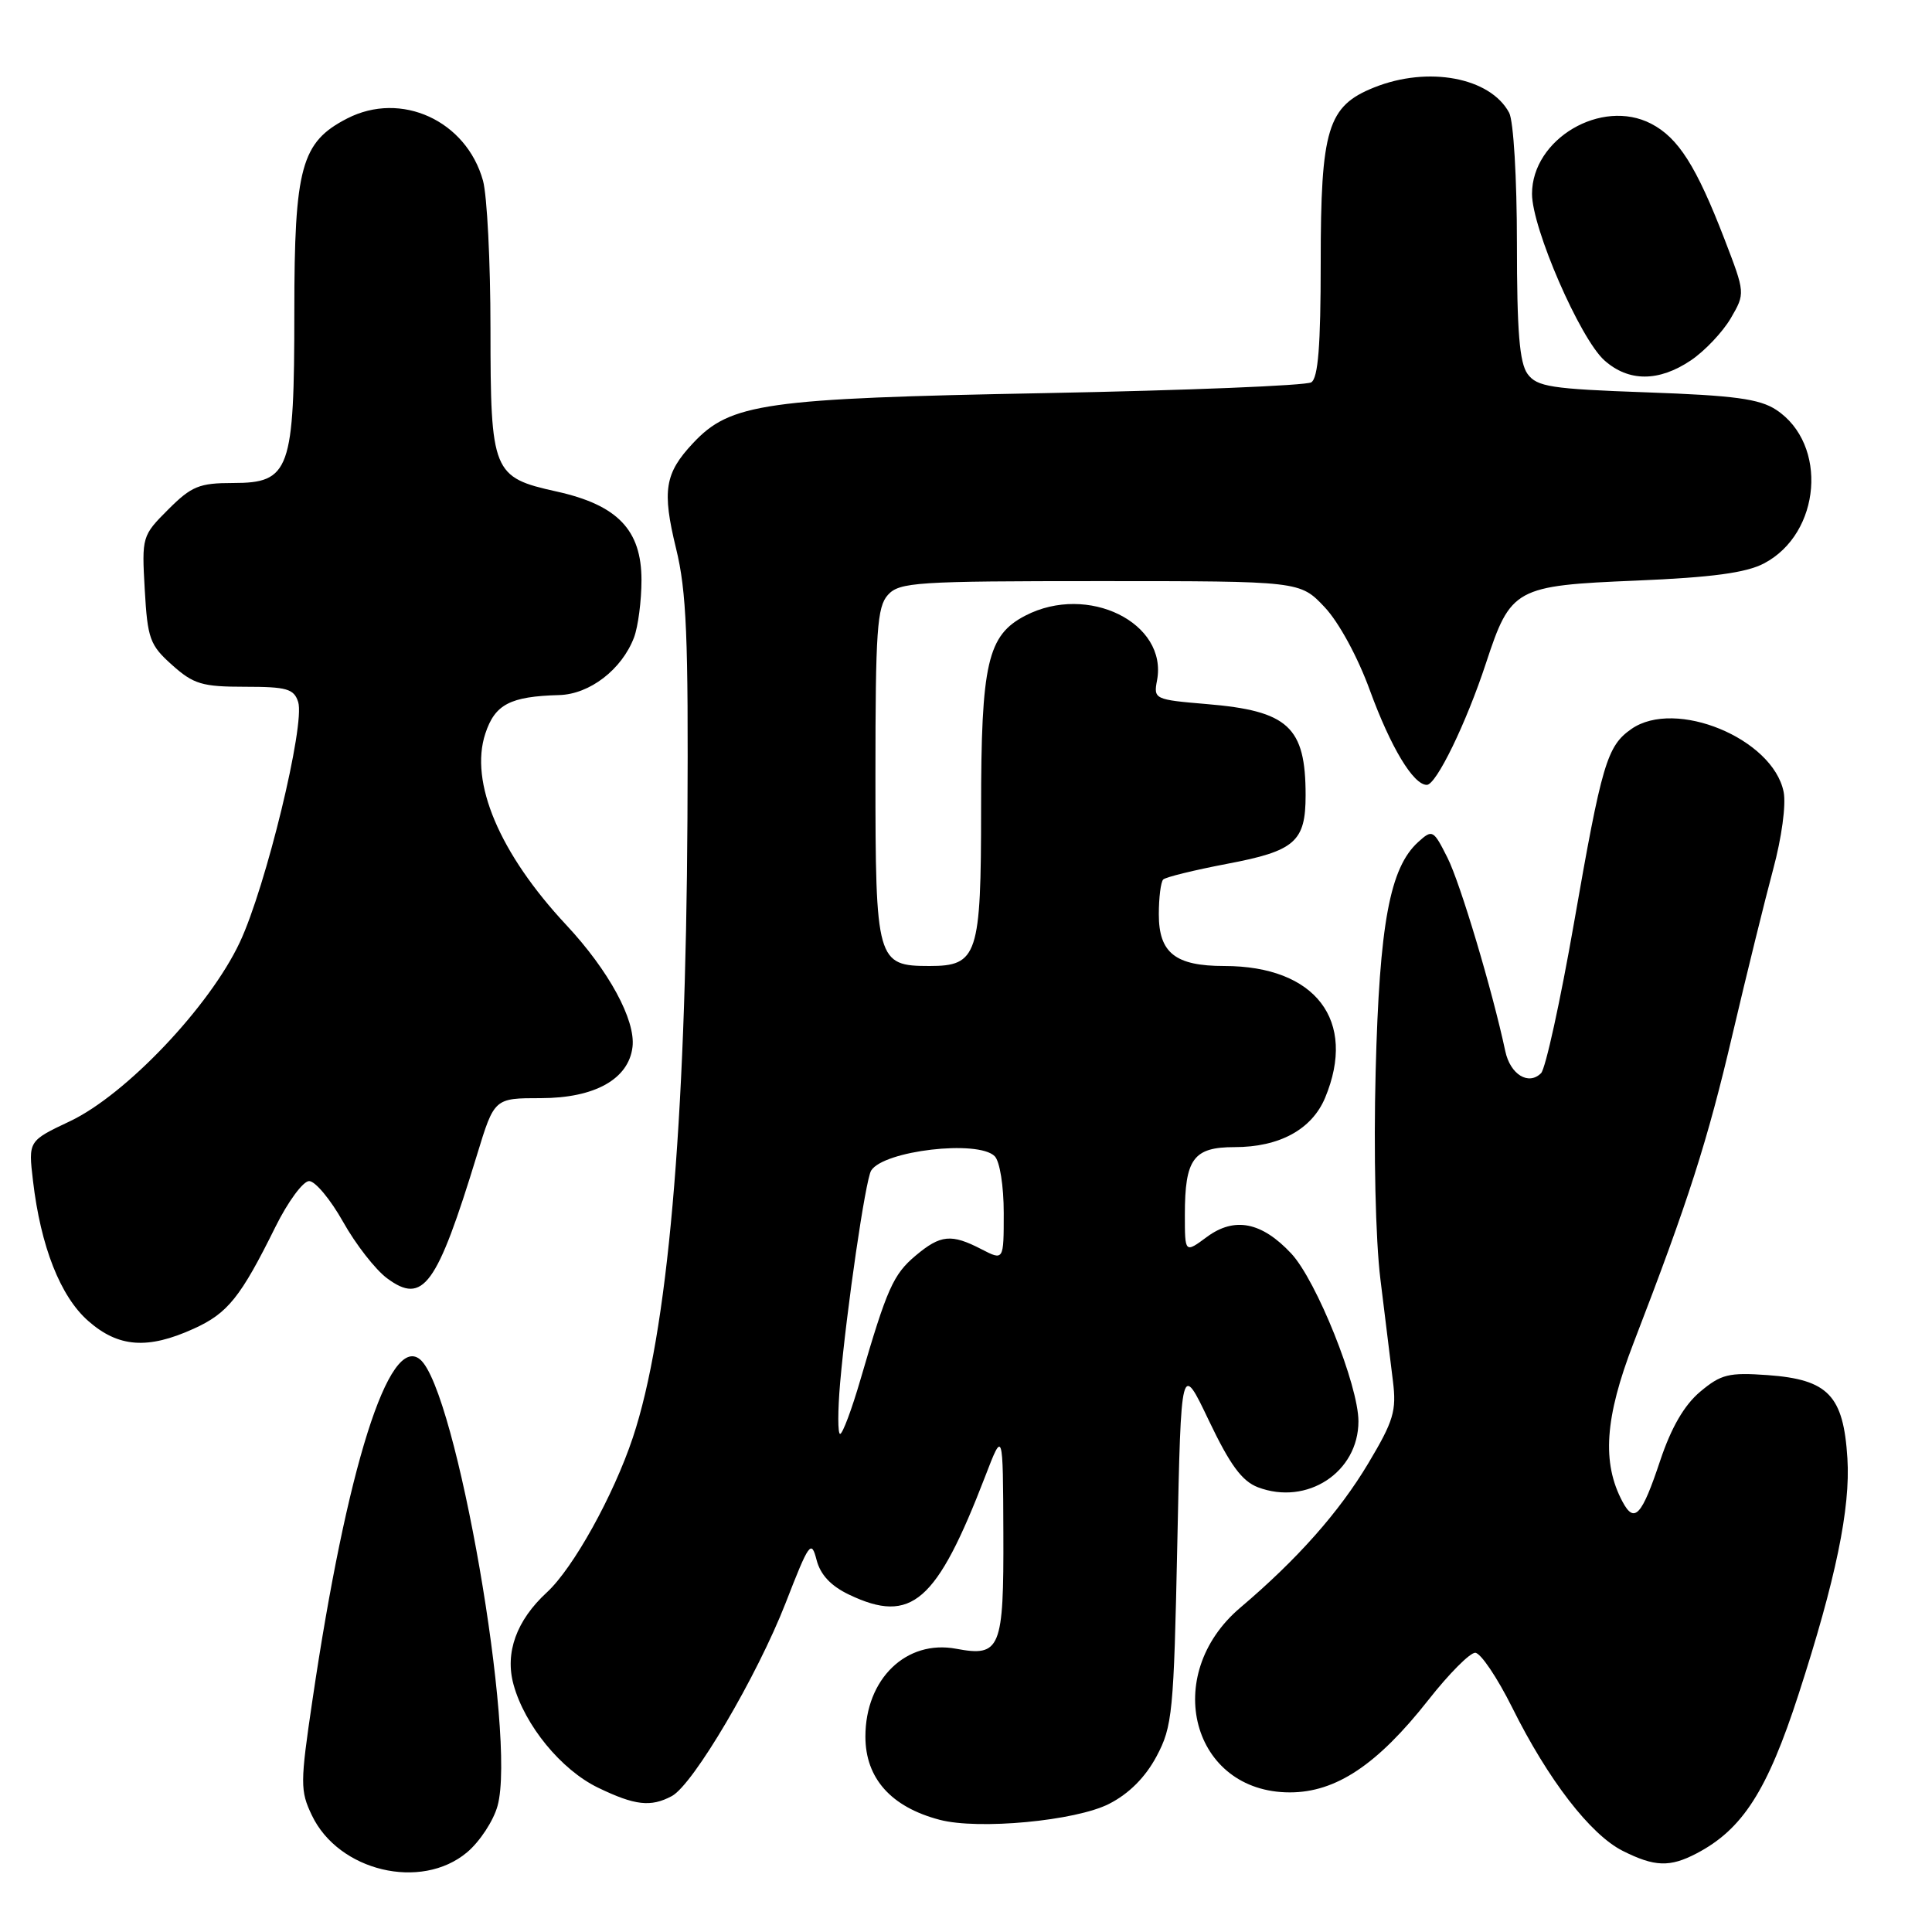 <?xml version="1.0" encoding="UTF-8" standalone="no"?>
<!DOCTYPE svg PUBLIC "-//W3C//DTD SVG 1.1//EN" "http://www.w3.org/Graphics/SVG/1.1/DTD/svg11.dtd" >
<svg xmlns="http://www.w3.org/2000/svg" xmlns:xlink="http://www.w3.org/1999/xlink" version="1.1" viewBox="0 0 256 256">
 <g >
 <path fill="currentColor"
d=" M 61.89 245.44 C 63.57 244.03 65.39 241.26 65.93 239.28 C 68.46 230.14 60.46 184.12 55.66 180.13 C 51.55 176.72 45.95 194.44 41.40 225.28 C 39.77 236.28 39.77 237.29 41.32 240.53 C 44.85 247.95 55.80 250.56 61.89 245.44 Z  M 224.80 245.59 C 230.90 242.40 234.17 237.30 238.32 224.50 C 243.25 209.29 245.21 199.83 244.79 193.23 C 244.27 184.91 242.25 182.79 234.24 182.21 C 229.06 181.84 228.05 182.09 225.27 184.42 C 223.16 186.20 221.45 189.16 219.99 193.52 C 217.55 200.85 216.57 201.93 215.00 199.00 C 212.23 193.82 212.64 187.85 216.44 177.99 C 223.76 159.01 226.25 151.23 229.58 137.00 C 231.45 129.03 233.87 119.22 234.95 115.20 C 236.08 111.02 236.68 106.63 236.34 104.93 C 234.92 97.86 221.99 92.52 216.16 96.60 C 212.93 98.86 212.25 101.17 208.56 122.31 C 206.75 132.66 204.79 141.61 204.20 142.20 C 202.54 143.86 200.12 142.38 199.46 139.29 C 197.74 131.22 193.50 117.03 191.80 113.66 C 189.93 109.94 189.80 109.87 187.92 111.57 C 184.16 114.98 182.78 122.39 182.28 142.00 C 182.00 152.66 182.27 164.31 182.91 169.50 C 183.52 174.45 184.27 180.53 184.57 183.00 C 185.06 186.95 184.66 188.28 181.31 193.89 C 177.45 200.36 171.90 206.62 164.35 213.02 C 153.79 221.97 157.94 237.50 170.91 237.50 C 177.02 237.50 182.51 233.84 189.27 225.25 C 191.97 221.81 194.76 219.00 195.47 219.00 C 196.18 219.00 198.38 222.26 200.37 226.25 C 205.13 235.83 210.73 243.09 215.02 245.25 C 219.24 247.37 221.26 247.44 224.80 245.59 Z  M 146.96 239.02 C 149.59 237.68 151.75 235.52 153.24 232.74 C 155.36 228.76 155.53 227.00 156.00 204.50 C 156.50 180.50 156.50 180.50 160.19 188.25 C 163.00 194.13 164.57 196.26 166.68 197.07 C 173.19 199.54 180.00 195.08 180.00 188.33 C 180.00 183.56 174.44 169.68 171.10 166.10 C 167.18 161.91 163.58 161.20 159.92 163.90 C 157.00 166.06 157.00 166.06 157.00 160.96 C 157.00 153.55 158.14 152.00 163.58 152.00 C 169.54 152.00 173.82 149.66 175.58 145.47 C 179.85 135.23 174.32 128.00 162.22 128.00 C 155.74 128.00 153.55 126.27 153.55 121.16 C 153.55 118.94 153.81 116.86 154.13 116.54 C 154.45 116.22 158.26 115.29 162.60 114.46 C 171.60 112.76 173.00 111.53 173.00 105.37 C 173.00 96.30 170.71 94.19 159.86 93.29 C 152.99 92.71 152.84 92.64 153.31 90.17 C 154.77 82.53 144.14 77.29 135.87 81.57 C 130.85 84.17 130.00 87.85 130.00 107.14 C 130.00 126.60 129.54 128.00 123.17 128.00 C 116.18 128.00 116.00 127.38 116.00 102.67 C 116.00 83.59 116.22 80.41 117.65 78.83 C 119.18 77.14 121.41 77.00 145.79 77.00 C 172.26 77.00 172.26 77.00 175.51 80.44 C 177.40 82.44 179.92 87.07 181.53 91.51 C 184.28 99.02 187.27 104.00 189.06 104.00 C 190.31 104.00 194.28 95.84 196.90 87.87 C 200.18 77.91 200.74 77.60 216.85 76.93 C 226.85 76.51 231.36 75.90 233.73 74.66 C 241.31 70.69 242.25 58.84 235.35 54.30 C 233.14 52.85 229.79 52.40 218.21 51.99 C 205.50 51.54 203.66 51.25 202.41 49.55 C 201.34 48.08 201.00 43.90 201.00 32.24 C 201.00 23.61 200.55 16.02 199.97 14.94 C 197.47 10.26 189.25 8.72 182.10 11.58 C 175.91 14.05 175.00 17.04 175.00 34.84 C 175.00 45.79 174.66 50.09 173.75 50.66 C 173.06 51.09 157.20 51.73 138.50 52.09 C 101.26 52.79 96.79 53.42 91.82 58.73 C 88.08 62.72 87.71 65.00 89.58 72.67 C 90.97 78.33 91.22 84.45 91.09 108.50 C 90.87 149.39 88.47 176.65 83.85 190.50 C 81.29 198.17 75.95 207.79 72.46 211.00 C 68.43 214.71 66.88 219.00 68.05 223.23 C 69.54 228.63 74.36 234.51 79.23 236.87 C 84.13 239.24 86.23 239.48 89.02 237.99 C 91.86 236.47 100.32 222.10 104.11 212.38 C 107.22 204.38 107.50 203.99 108.20 206.70 C 108.71 208.67 110.10 210.15 112.51 211.30 C 120.78 215.24 124.10 212.35 130.55 195.61 C 132.90 189.50 132.90 189.50 132.95 203.13 C 133.01 218.49 132.57 219.57 126.70 218.47 C 120.08 217.23 114.67 222.47 114.67 230.11 C 114.67 235.63 118.07 239.44 124.50 241.13 C 129.64 242.49 142.54 241.28 146.96 239.02 Z  M 25.67 176.06 C 30.18 174.02 31.88 171.90 36.50 162.56 C 38.15 159.23 40.16 156.50 40.96 156.50 C 41.77 156.50 43.79 158.93 45.46 161.90 C 47.13 164.88 49.75 168.24 51.29 169.38 C 56.07 172.92 57.88 170.44 63.21 153.01 C 65.50 145.51 65.50 145.51 71.68 145.51 C 78.81 145.50 83.30 142.99 83.81 138.73 C 84.24 135.17 80.67 128.60 75.04 122.57 C 66.20 113.11 62.18 103.63 64.31 97.20 C 65.59 93.32 67.59 92.28 74.10 92.10 C 78.14 91.99 82.40 88.71 84.01 84.47 C 84.55 83.04 85.00 79.61 85.00 76.86 C 85.00 70.22 81.83 66.92 73.76 65.13 C 65.26 63.25 65.00 62.61 64.99 43.53 C 64.99 34.71 64.54 25.90 64.00 23.94 C 61.79 15.98 53.15 12.02 46.00 15.70 C 39.91 18.83 39.00 22.15 39.00 41.30 C 39.00 62.37 38.42 64.00 30.87 64.00 C 26.41 64.00 25.38 64.42 22.29 67.51 C 18.82 70.98 18.78 71.12 19.18 78.13 C 19.55 84.64 19.85 85.48 22.81 88.12 C 25.65 90.66 26.79 91.00 32.45 91.00 C 38.00 91.00 38.95 91.27 39.51 93.02 C 40.45 95.99 35.23 117.52 31.78 124.85 C 27.79 133.36 16.68 145.06 9.27 148.57 C 3.75 151.18 3.75 151.18 4.37 156.45 C 5.39 165.17 8.00 171.80 11.70 175.04 C 15.69 178.55 19.58 178.83 25.67 176.06 Z  M 224.05 47.75 C 225.89 46.51 228.26 44.00 229.33 42.18 C 231.26 38.86 231.26 38.86 228.50 31.68 C 224.77 22.01 222.38 18.25 218.78 16.39 C 212.20 12.98 203.00 18.41 203.00 25.69 C 203.00 30.23 209.36 44.86 212.59 47.75 C 215.80 50.61 219.80 50.61 224.05 47.75 Z  M 111.32 183.25 C 112.18 173.48 114.68 156.33 115.43 155.11 C 117.07 152.46 129.60 151.00 131.80 153.20 C 132.48 153.88 133.00 157.14 133.00 160.73 C 133.00 167.05 133.00 167.05 130.05 165.53 C 126.05 163.46 124.63 163.60 121.32 166.38 C 118.36 168.87 117.53 170.74 114.03 182.75 C 112.87 186.74 111.65 190.00 111.32 190.00 C 111.00 190.00 111.00 186.96 111.32 183.25 Z "/>
</g>
</svg>